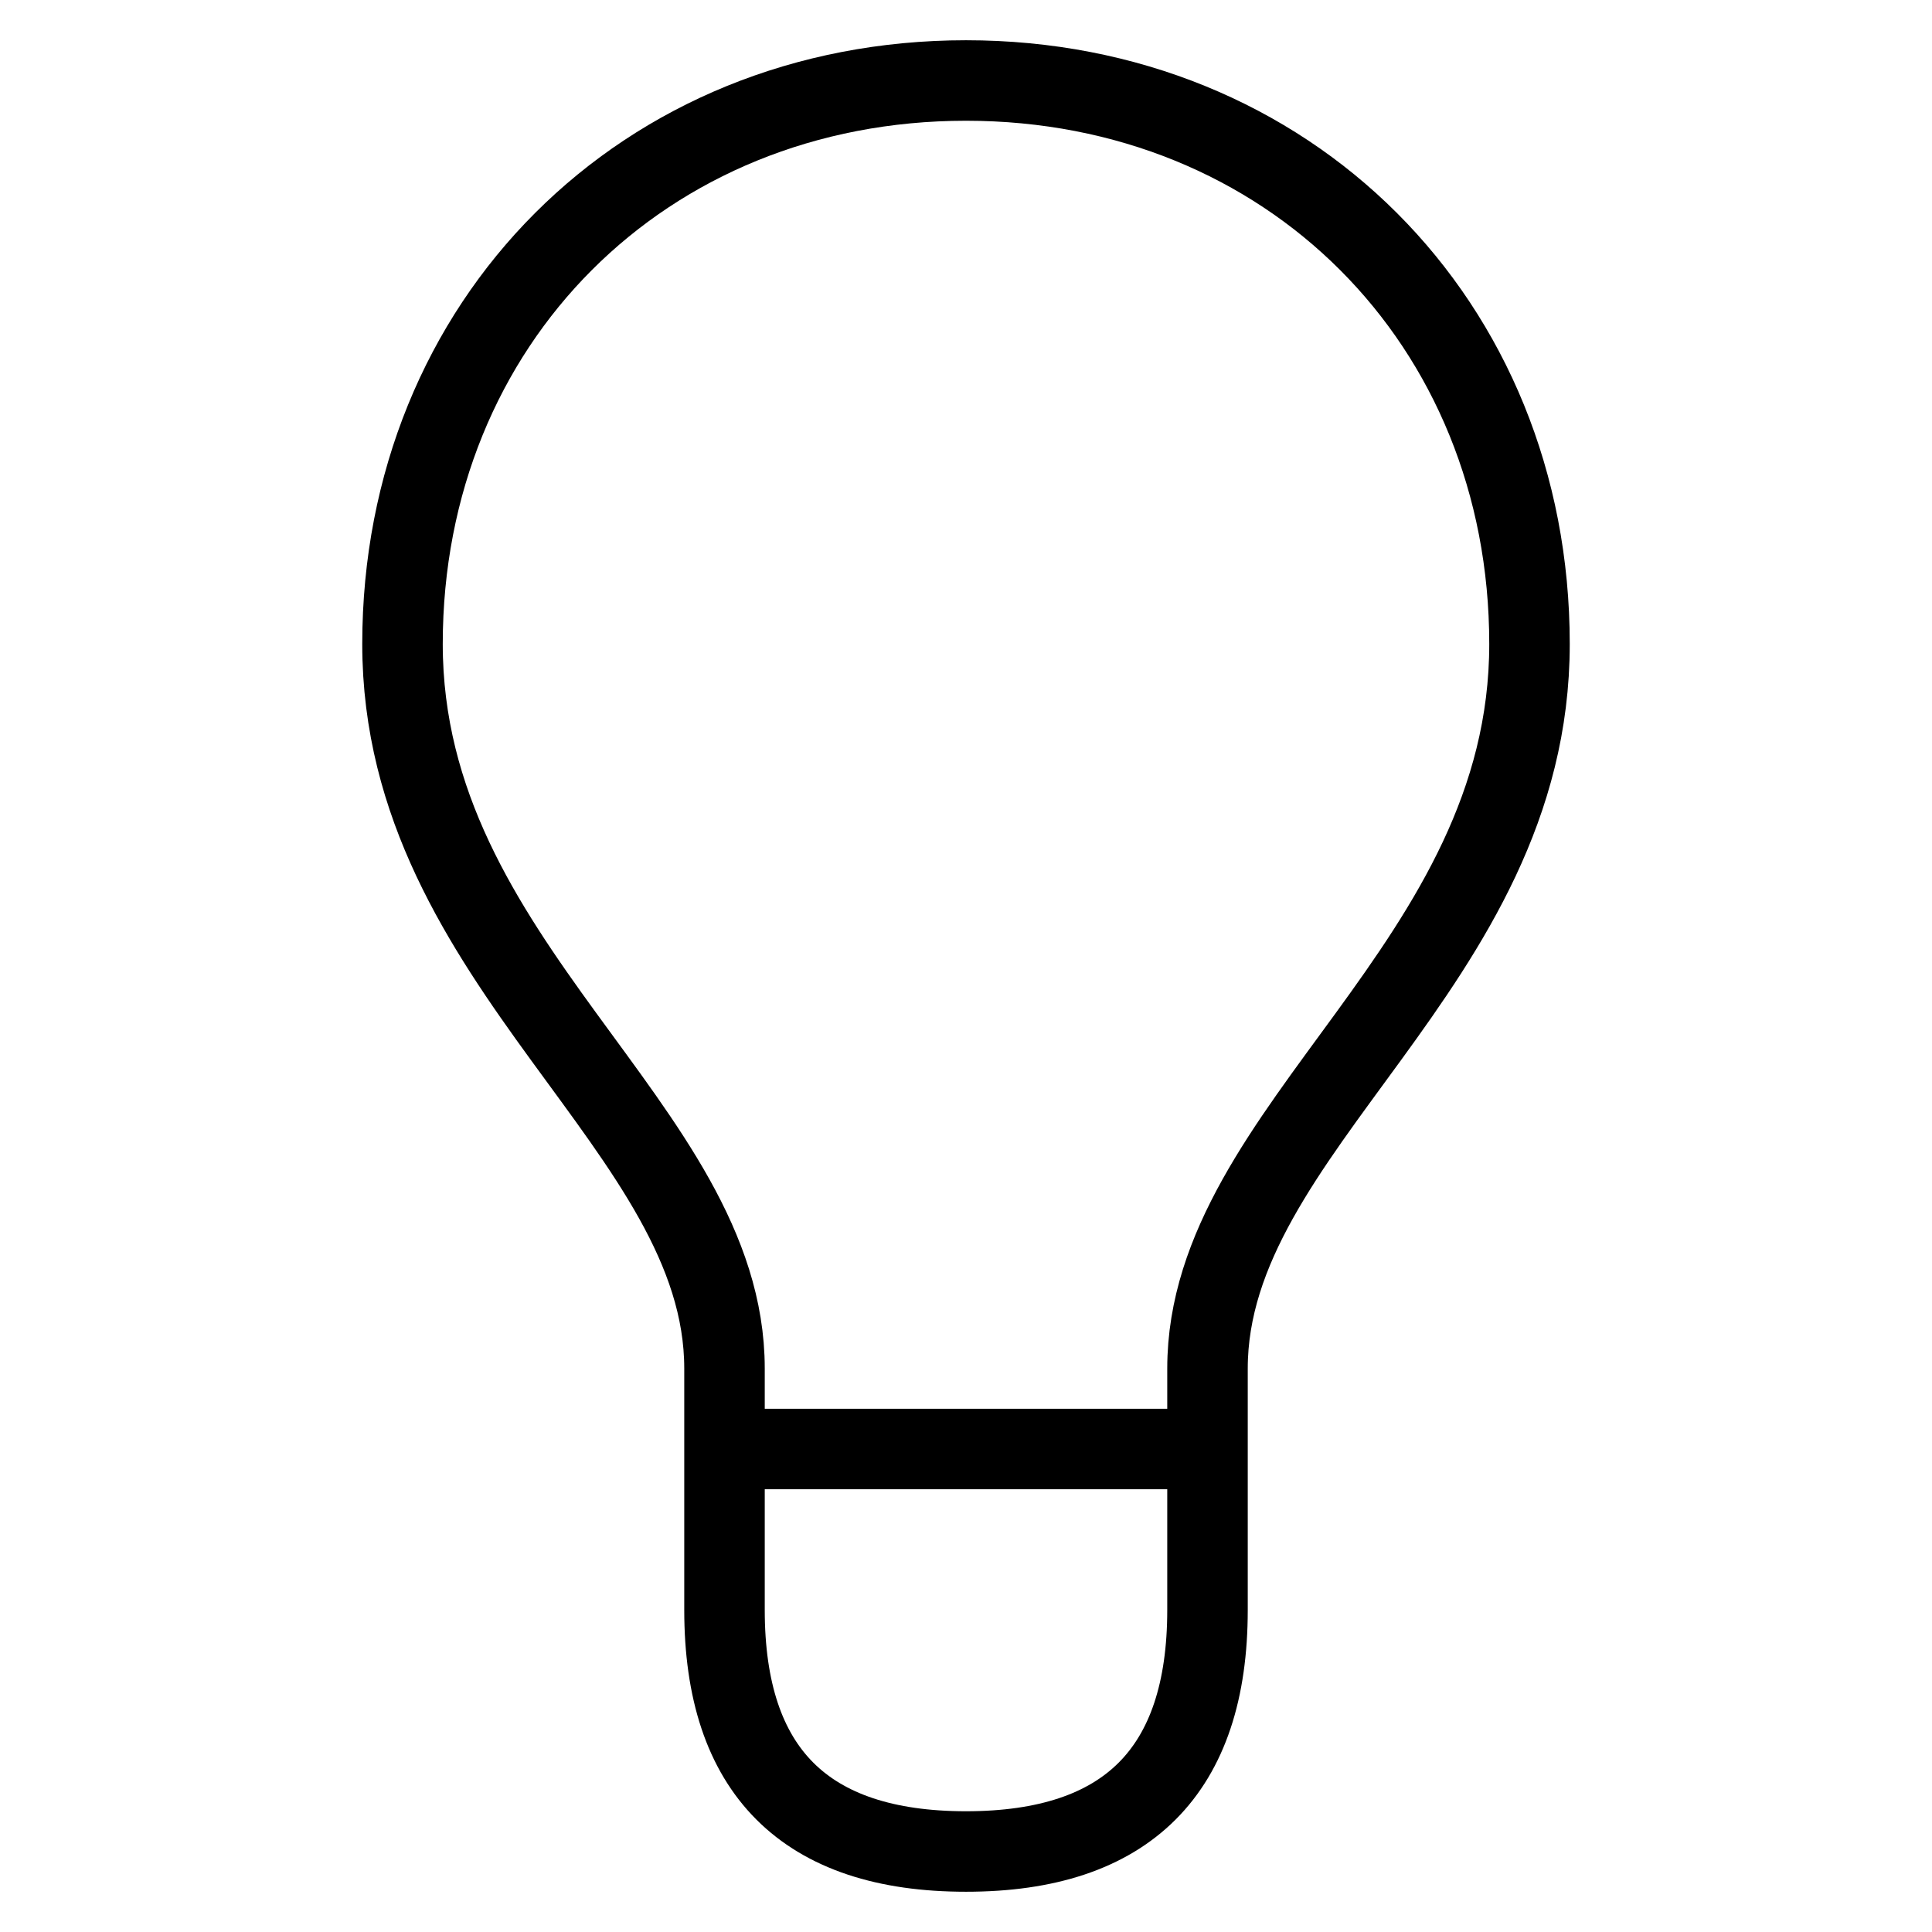 <svg xmlns="http://www.w3.org/2000/svg" width="24" height="24" viewBox="0 0 24 24">
    <path fill="none" stroke="#000" strokeWidth="2" d="M15 17c0-3 4-5 4-9s-3-7-7-7-7 3-7 7 4 6 4 9v3c0 2 1 3 3 3s3-1 3-3v-3zm-6 1h6" />
  </svg>
